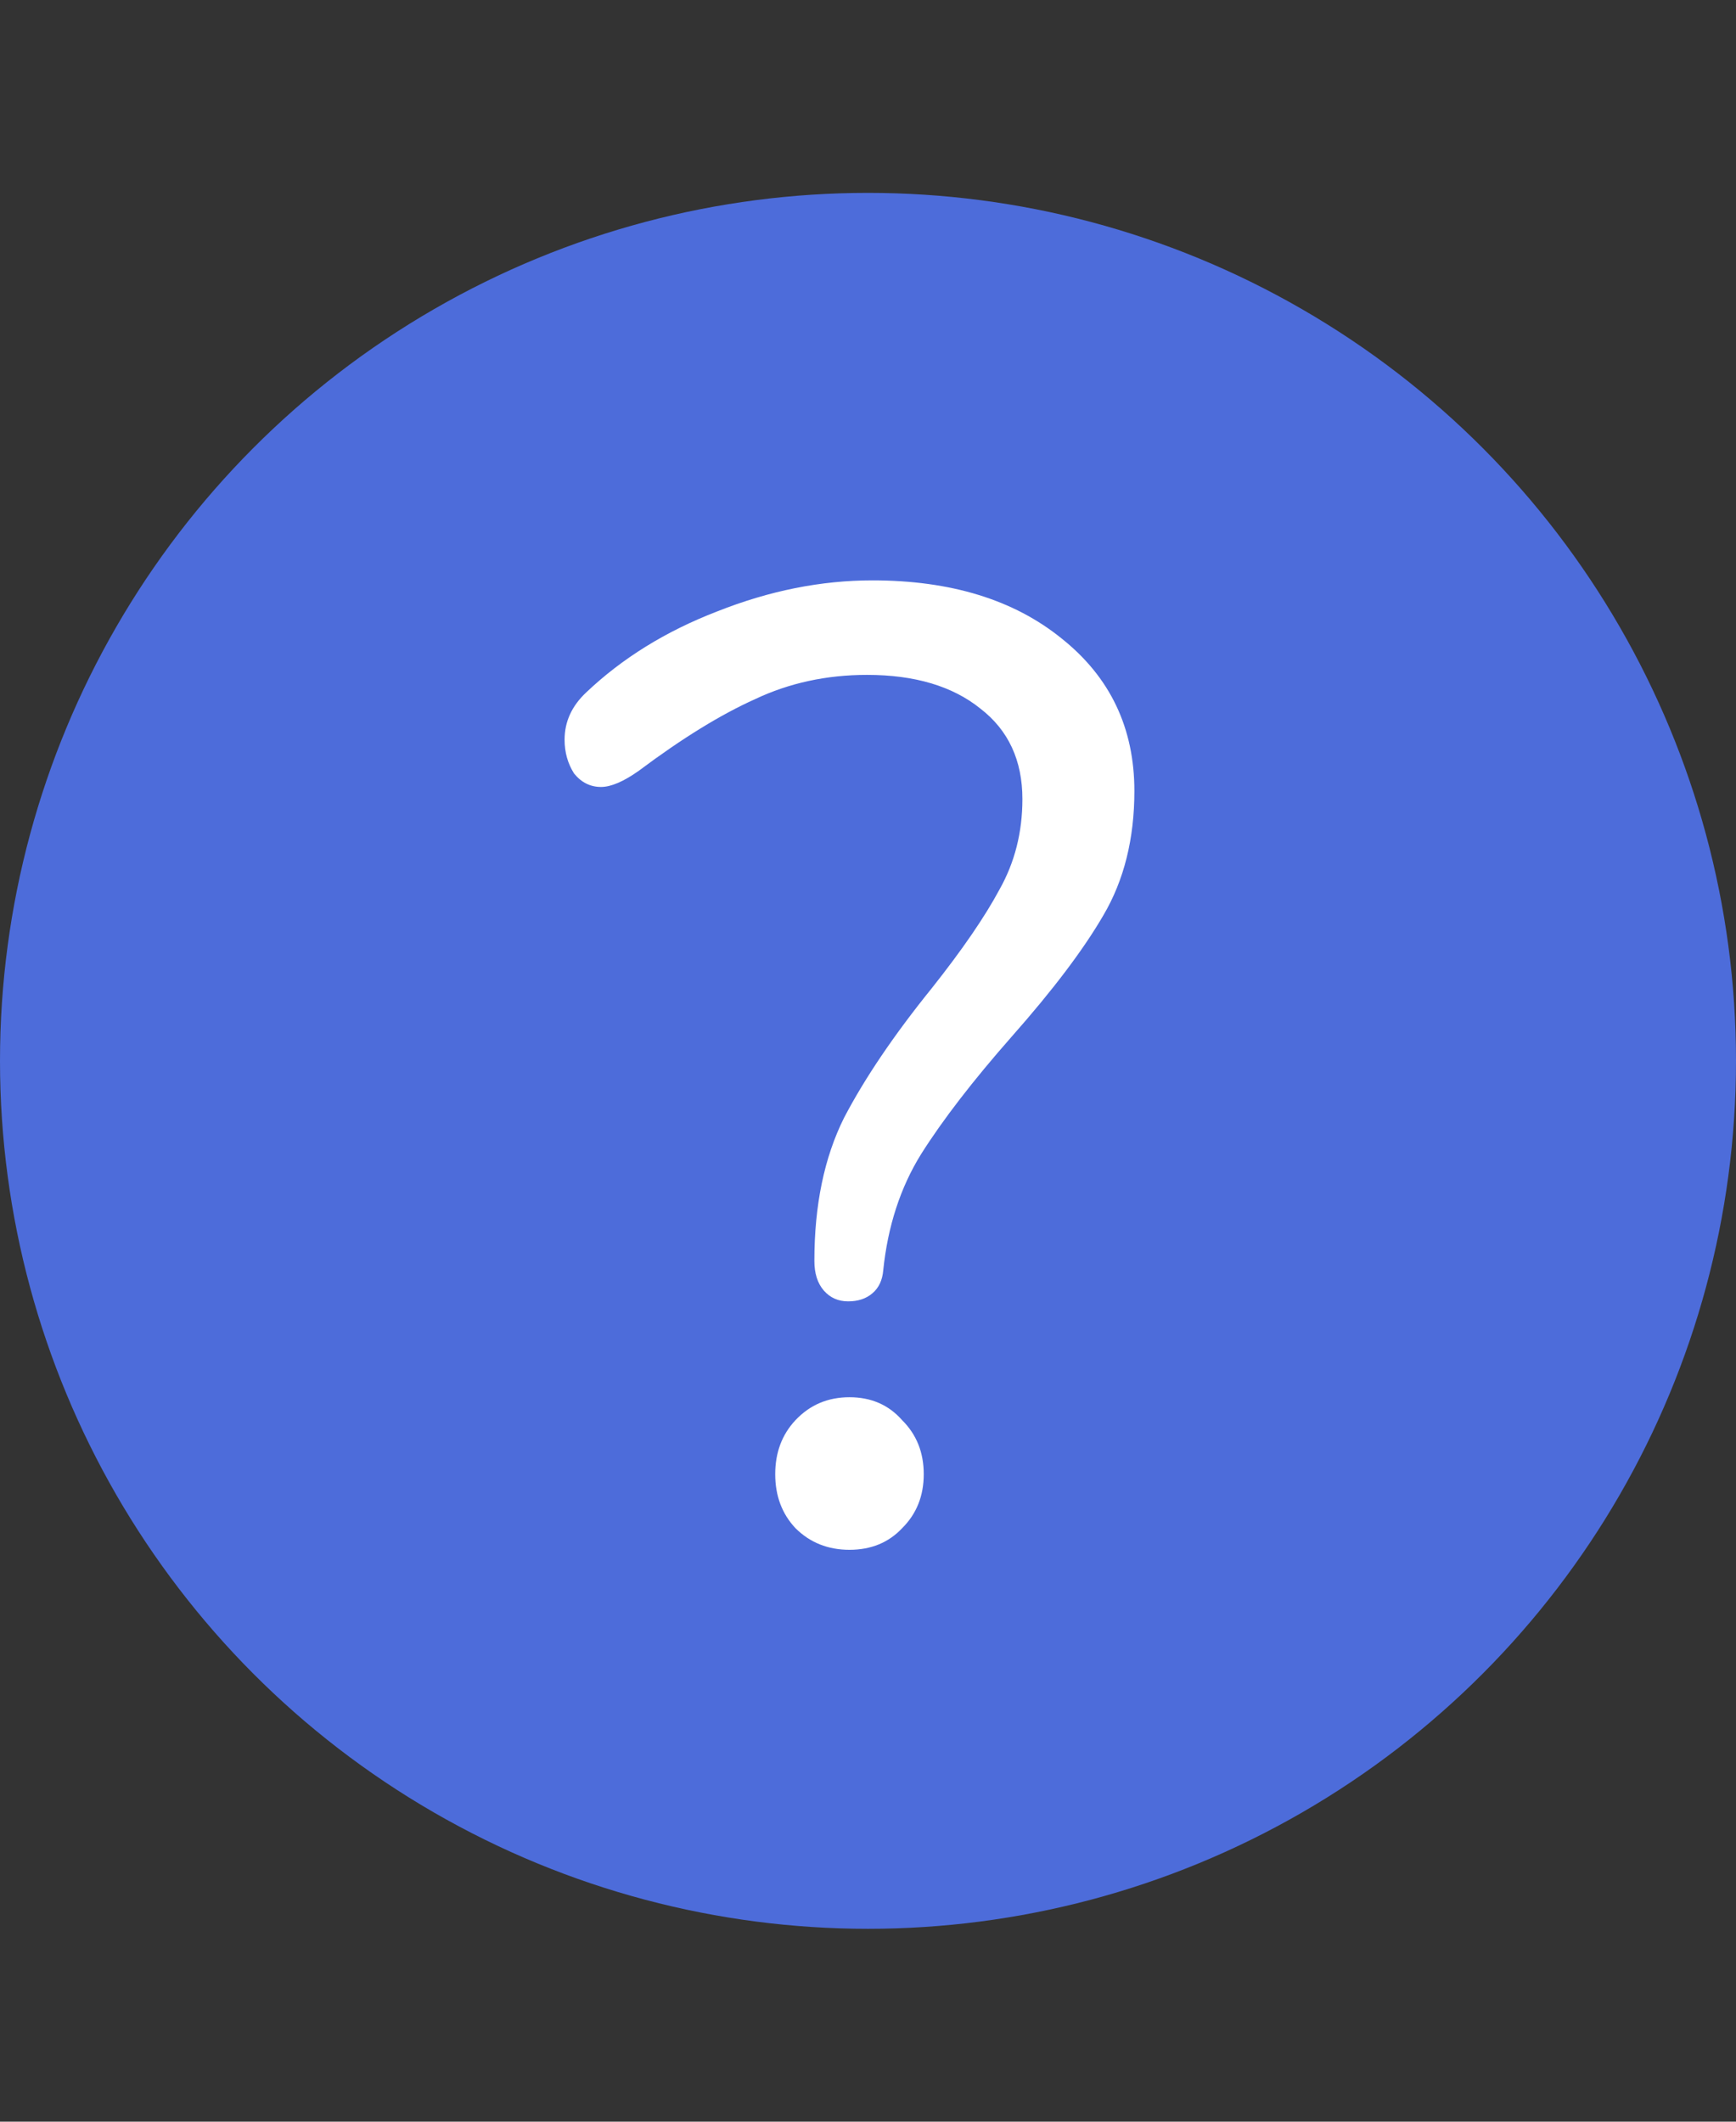 <svg width="18" height="22" viewBox="0 0 18 22" fill="none" xmlns="http://www.w3.org/2000/svg">
<rect x="0" y="0" width="18" height="22" fill="#333333" stroke="none"/>
<circle cx="9" cy="11" r="9" fill="#4D6CDA"/>
<path d="M8.794 13.494C8.692 13.494 8.608 13.457 8.542 13.382C8.477 13.307 8.444 13.205 8.444 13.074C8.444 12.495 8.547 12.001 8.752 11.59C8.967 11.179 9.27 10.731 9.662 10.246C9.98 9.845 10.213 9.504 10.363 9.224C10.521 8.944 10.601 8.631 10.601 8.286C10.601 7.885 10.456 7.572 10.166 7.348C9.877 7.115 9.485 6.998 8.99 6.998C8.57 6.998 8.183 7.082 7.828 7.25C7.474 7.409 7.072 7.656 6.624 7.992C6.466 8.104 6.335 8.16 6.232 8.16C6.12 8.16 6.027 8.113 5.952 8.02C5.887 7.917 5.854 7.801 5.854 7.67C5.854 7.483 5.929 7.32 6.078 7.18C6.452 6.825 6.904 6.545 7.436 6.34C7.978 6.125 8.514 6.018 9.046 6.018C9.858 6.018 10.512 6.219 11.007 6.62C11.511 7.021 11.762 7.549 11.762 8.202C11.762 8.697 11.655 9.126 11.441 9.49C11.235 9.845 10.918 10.265 10.489 10.75C10.087 11.207 9.774 11.613 9.55 11.968C9.336 12.313 9.205 12.715 9.158 13.172C9.149 13.275 9.112 13.354 9.046 13.41C8.981 13.466 8.897 13.494 8.794 13.494ZM8.808 16.07C8.584 16.07 8.398 15.995 8.248 15.846C8.108 15.697 8.038 15.51 8.038 15.286C8.038 15.062 8.108 14.875 8.248 14.726C8.398 14.567 8.584 14.488 8.808 14.488C9.032 14.488 9.214 14.567 9.354 14.726C9.504 14.875 9.578 15.062 9.578 15.286C9.578 15.51 9.504 15.697 9.354 15.846C9.214 15.995 9.032 16.07 8.808 16.07Z" fill="white"/>
</svg>
